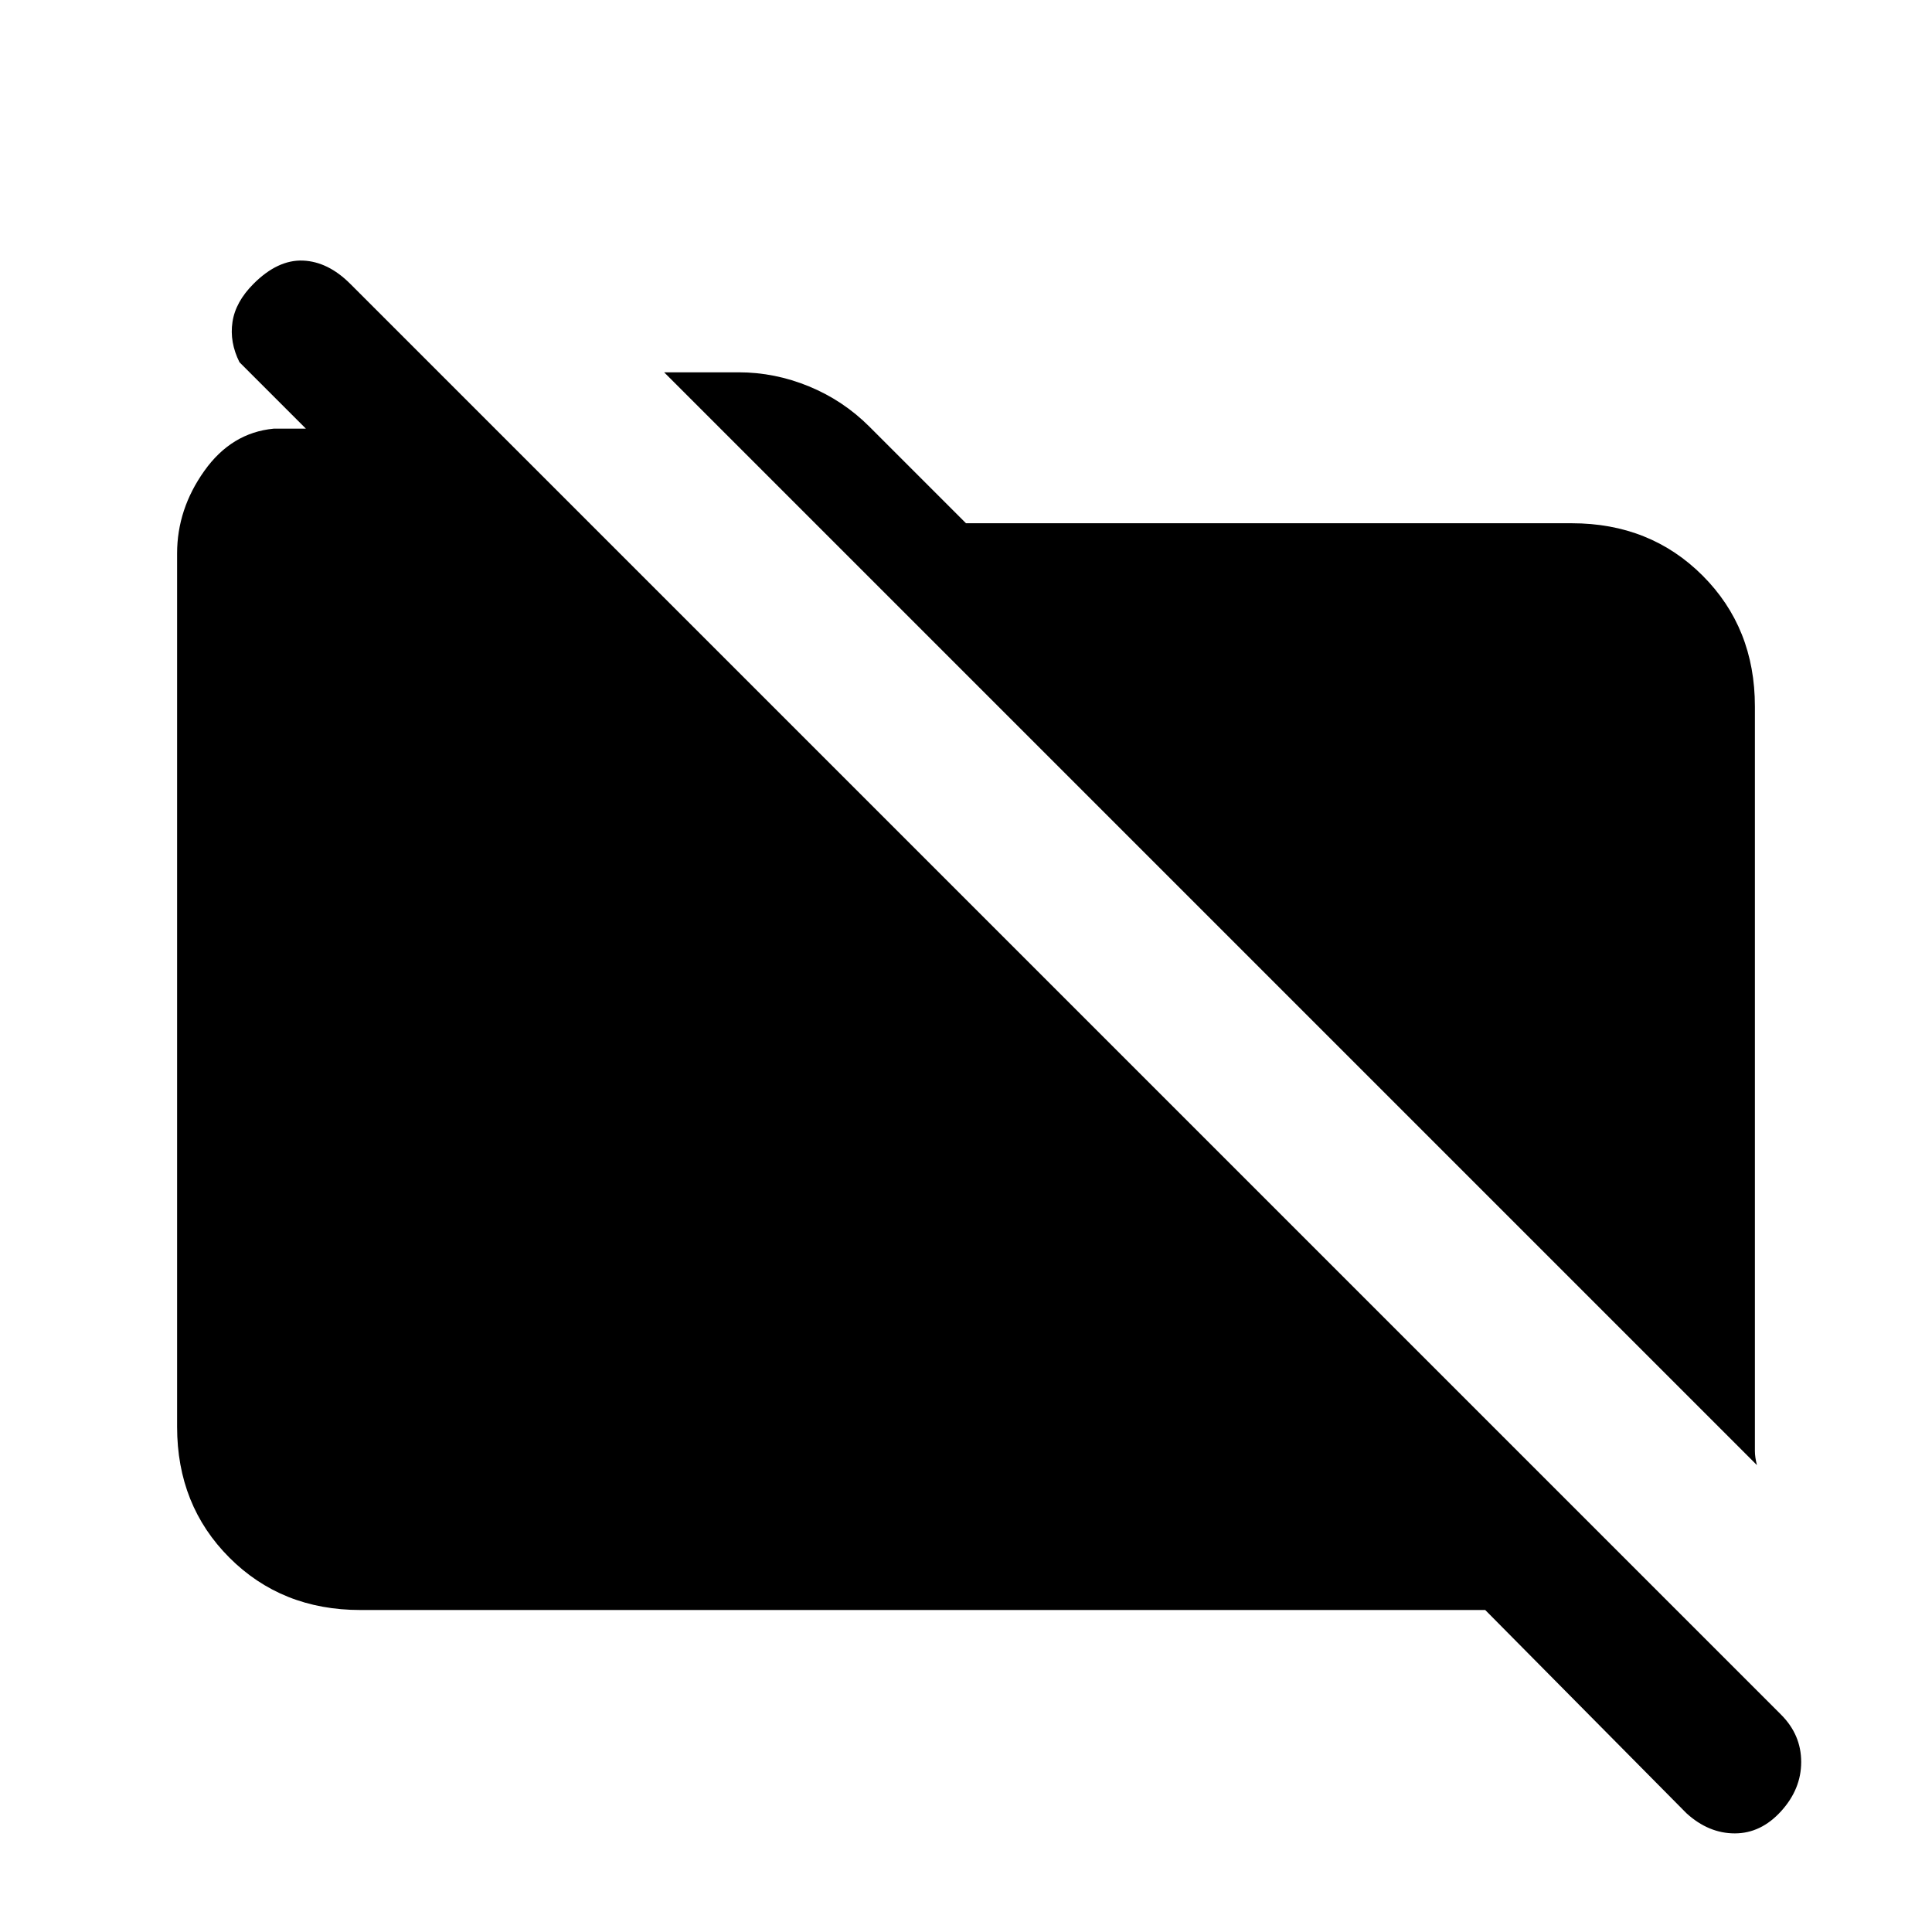 <svg xmlns="http://www.w3.org/2000/svg" height="24" width="24"><path d="M21.825 18.2 8.25 4.625H9.175Q9.625 4.625 10.05 4.8Q10.475 4.975 10.8 5.3L12 6.5H19.525Q20.5 6.5 21.15 7.15Q21.8 7.8 21.8 8.775V17.75Q21.8 17.95 21.8 18.025Q21.8 18.1 21.825 18.2ZM20.95 22.525 18.45 20H4.475Q3.5 20 2.85 19.35Q2.2 18.7 2.2 17.725V6.875Q2.2 6.325 2.538 5.85Q2.875 5.375 3.4 5.325H3.8L2.975 4.5Q2.85 4.25 2.888 4Q2.925 3.75 3.15 3.525Q3.45 3.225 3.763 3.237Q4.075 3.25 4.35 3.525L22.125 21.3Q22.375 21.55 22.375 21.888Q22.375 22.225 22.125 22.5Q21.875 22.775 21.55 22.775Q21.225 22.775 20.95 22.525Z"/></svg>